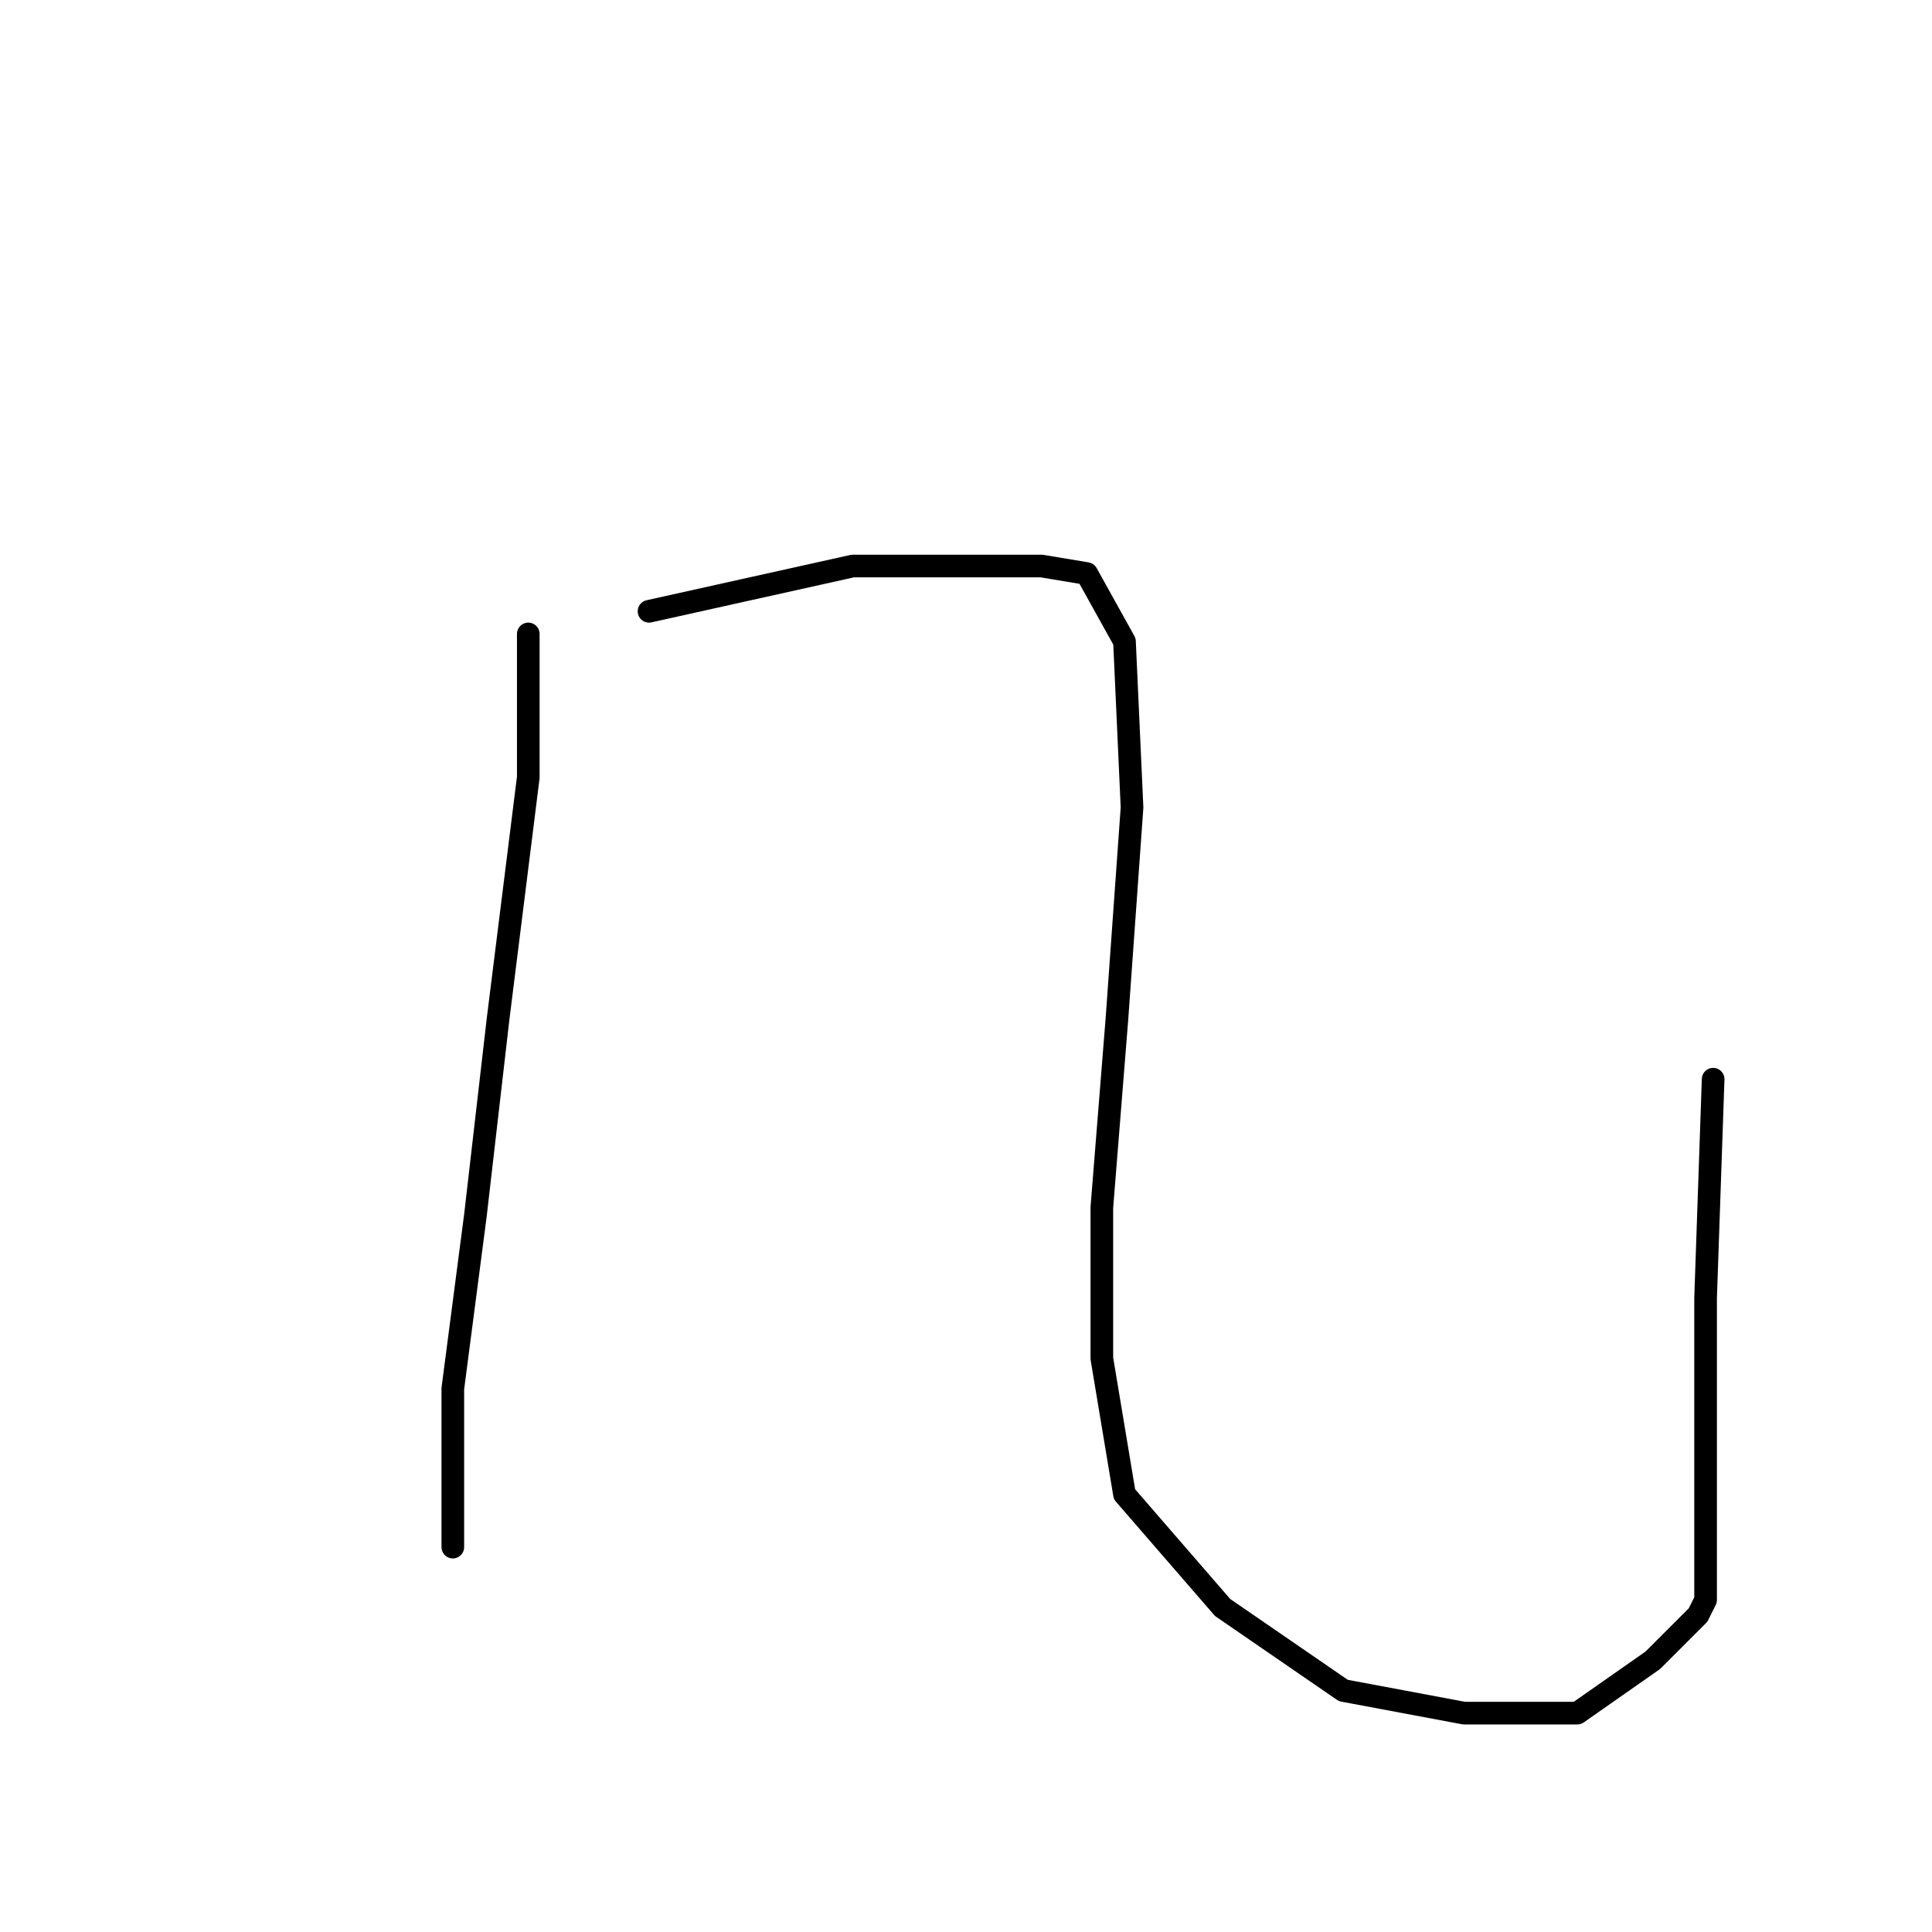 <?xml version="1.0" standalone="no"?>
    <svg width="256" height="256" xmlns="http://www.w3.org/2000/svg" version="1.1">
    <polyline stroke="black" stroke-width="3" stroke-linecap="round" fill="transparent" stroke-linejoin="round" points="70 84 70 92 70 103 66 135 63 161 60 184 60 197 60 204 60 205 60 205 " />
        <polyline stroke="black" stroke-width="3" stroke-linecap="round" fill="transparent" stroke-linejoin="round" points="86 81 95 79 113 75 138 75 144 76 149 85 150 107 148 135 146 160 146 180 149 198 162 213 178 224 194 227 209 227 219 220 225 214 226 212 226 211 226 206 226 195 226 172 227 143 227 143 " />
        </svg>